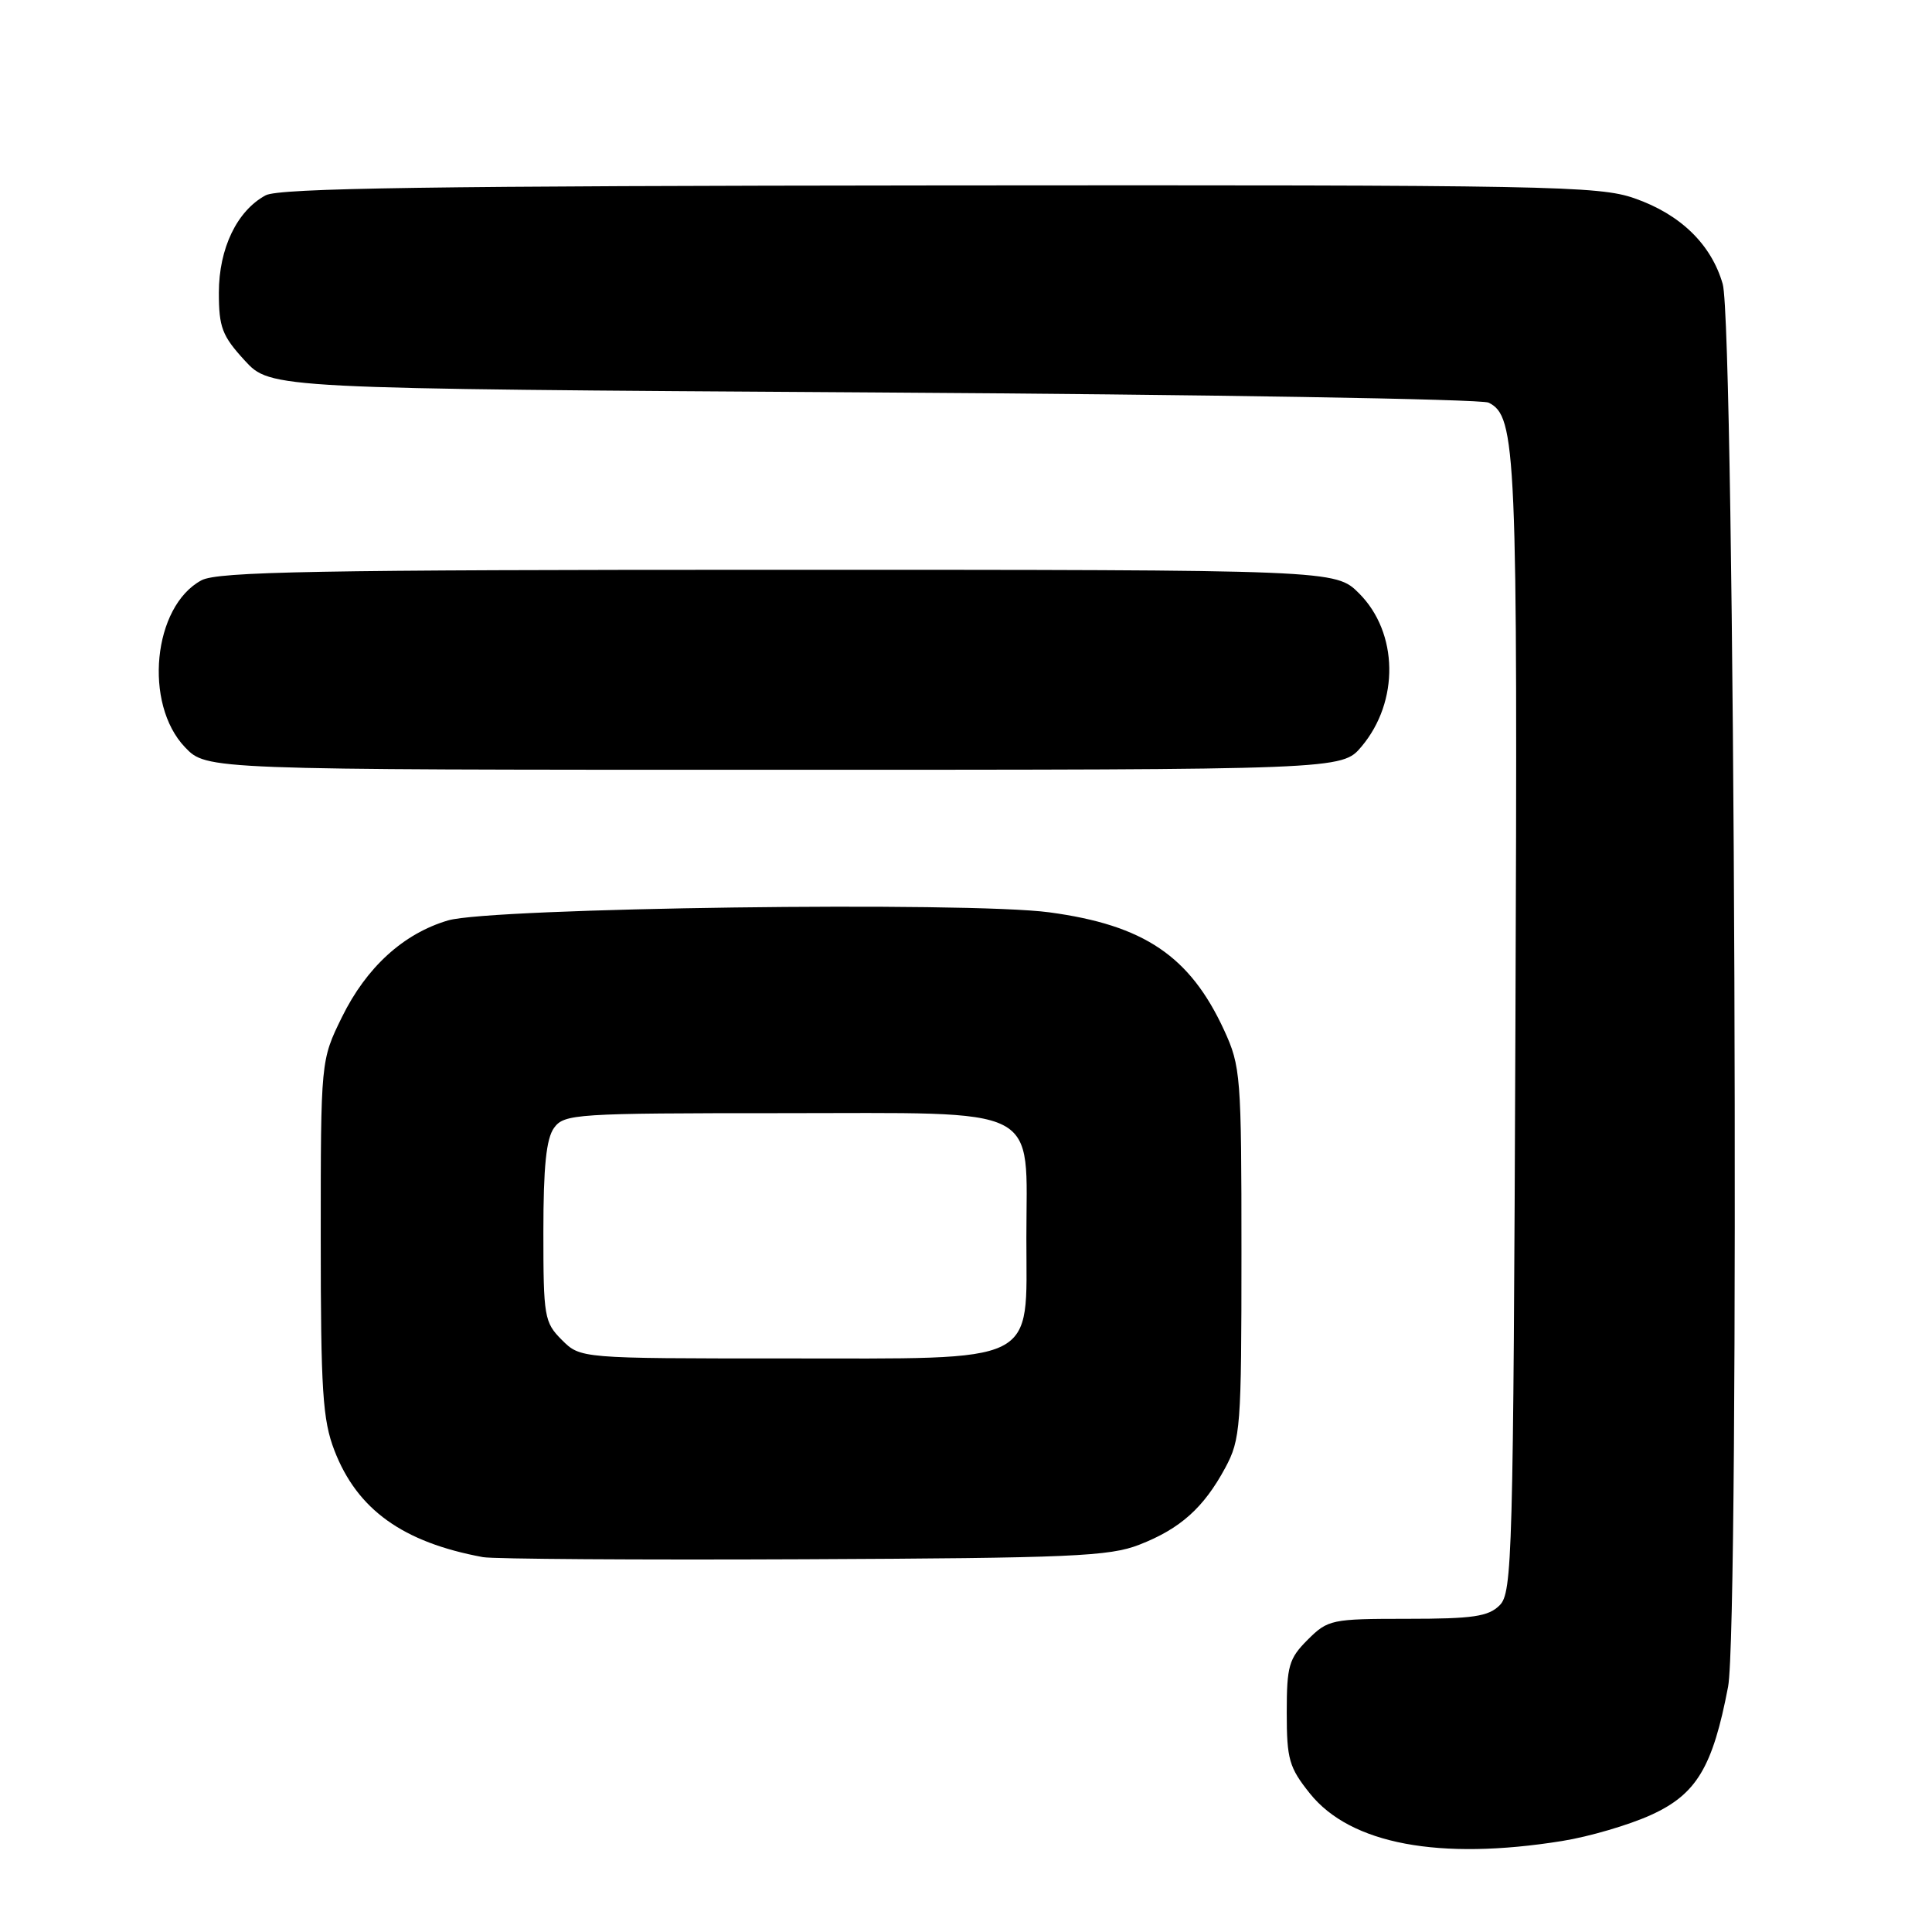<?xml version="1.0" encoding="UTF-8" standalone="no"?>
<!DOCTYPE svg PUBLIC "-//W3C//DTD SVG 1.1//EN" "http://www.w3.org/Graphics/SVG/1.1/DTD/svg11.dtd" >
<svg xmlns="http://www.w3.org/2000/svg" xmlns:xlink="http://www.w3.org/1999/xlink" version="1.1" viewBox="0 0 256 256">
 <g >
 <path fill="currentColor"
d=" M 207.00 243.94 C 210.57 243.37 215.88 241.81 218.79 240.48 C 224.79 237.75 226.95 234.16 228.98 223.50 C 230.54 215.31 229.88 43.26 228.27 37.64 C 226.76 32.38 222.67 28.40 216.59 26.28 C 211.86 24.62 205.39 24.50 124.50 24.57 C 57.16 24.63 36.98 24.92 35.20 25.88 C 31.40 27.93 29.01 32.91 29.00 38.76 C 29.00 43.37 29.43 44.50 32.42 47.76 C 35.85 51.50 35.85 51.50 115.67 52.00 C 159.58 52.27 196.28 52.88 197.24 53.35 C 200.92 55.16 201.11 59.60 200.80 136.21 C 200.52 206.41 200.39 211.04 198.71 212.71 C 197.22 214.20 195.17 214.50 186.49 214.50 C 176.42 214.50 175.96 214.60 173.28 217.27 C 170.78 219.77 170.50 220.74 170.50 226.93 C 170.50 233.12 170.81 234.20 173.58 237.66 C 178.95 244.35 190.71 246.56 207.00 243.94 Z  M 150.97 204.68 C 156.41 202.56 159.50 199.78 162.35 194.50 C 164.38 190.72 164.50 189.17 164.50 166.00 C 164.50 142.54 164.40 141.29 162.20 136.50 C 157.67 126.68 151.59 122.58 139.05 120.89 C 128.25 119.43 65.01 120.28 59.37 121.96 C 53.44 123.71 48.55 128.18 45.31 134.77 C 42.50 140.50 42.50 140.50 42.50 164.00 C 42.50 184.28 42.75 188.14 44.31 192.19 C 47.33 200.03 53.38 204.37 64.00 206.33 C 65.38 206.58 84.50 206.71 106.50 206.61 C 141.95 206.45 147.01 206.23 150.97 204.68 Z  M 180.41 98.92 C 185.44 92.95 185.29 83.83 180.09 78.63 C 176.96 75.50 176.96 75.50 103.13 75.50 C 41.89 75.50 28.86 75.74 26.70 76.89 C 20.27 80.33 19.00 93.26 24.52 99.02 C 27.37 102.00 27.37 102.00 102.60 102.00 C 177.82 102.00 177.82 102.00 180.41 98.92 Z  M 74.45 177.55 C 72.12 175.22 72.00 174.49 72.00 163.24 C 72.00 154.58 72.38 150.86 73.42 149.44 C 74.77 147.60 76.28 147.50 103.51 147.50 C 138.58 147.50 136.00 146.19 136.00 164.04 C 136.00 181.01 138.04 180.00 103.82 180.00 C 76.91 180.00 76.91 180.00 74.45 177.55 Z "/>
</g>
</svg>